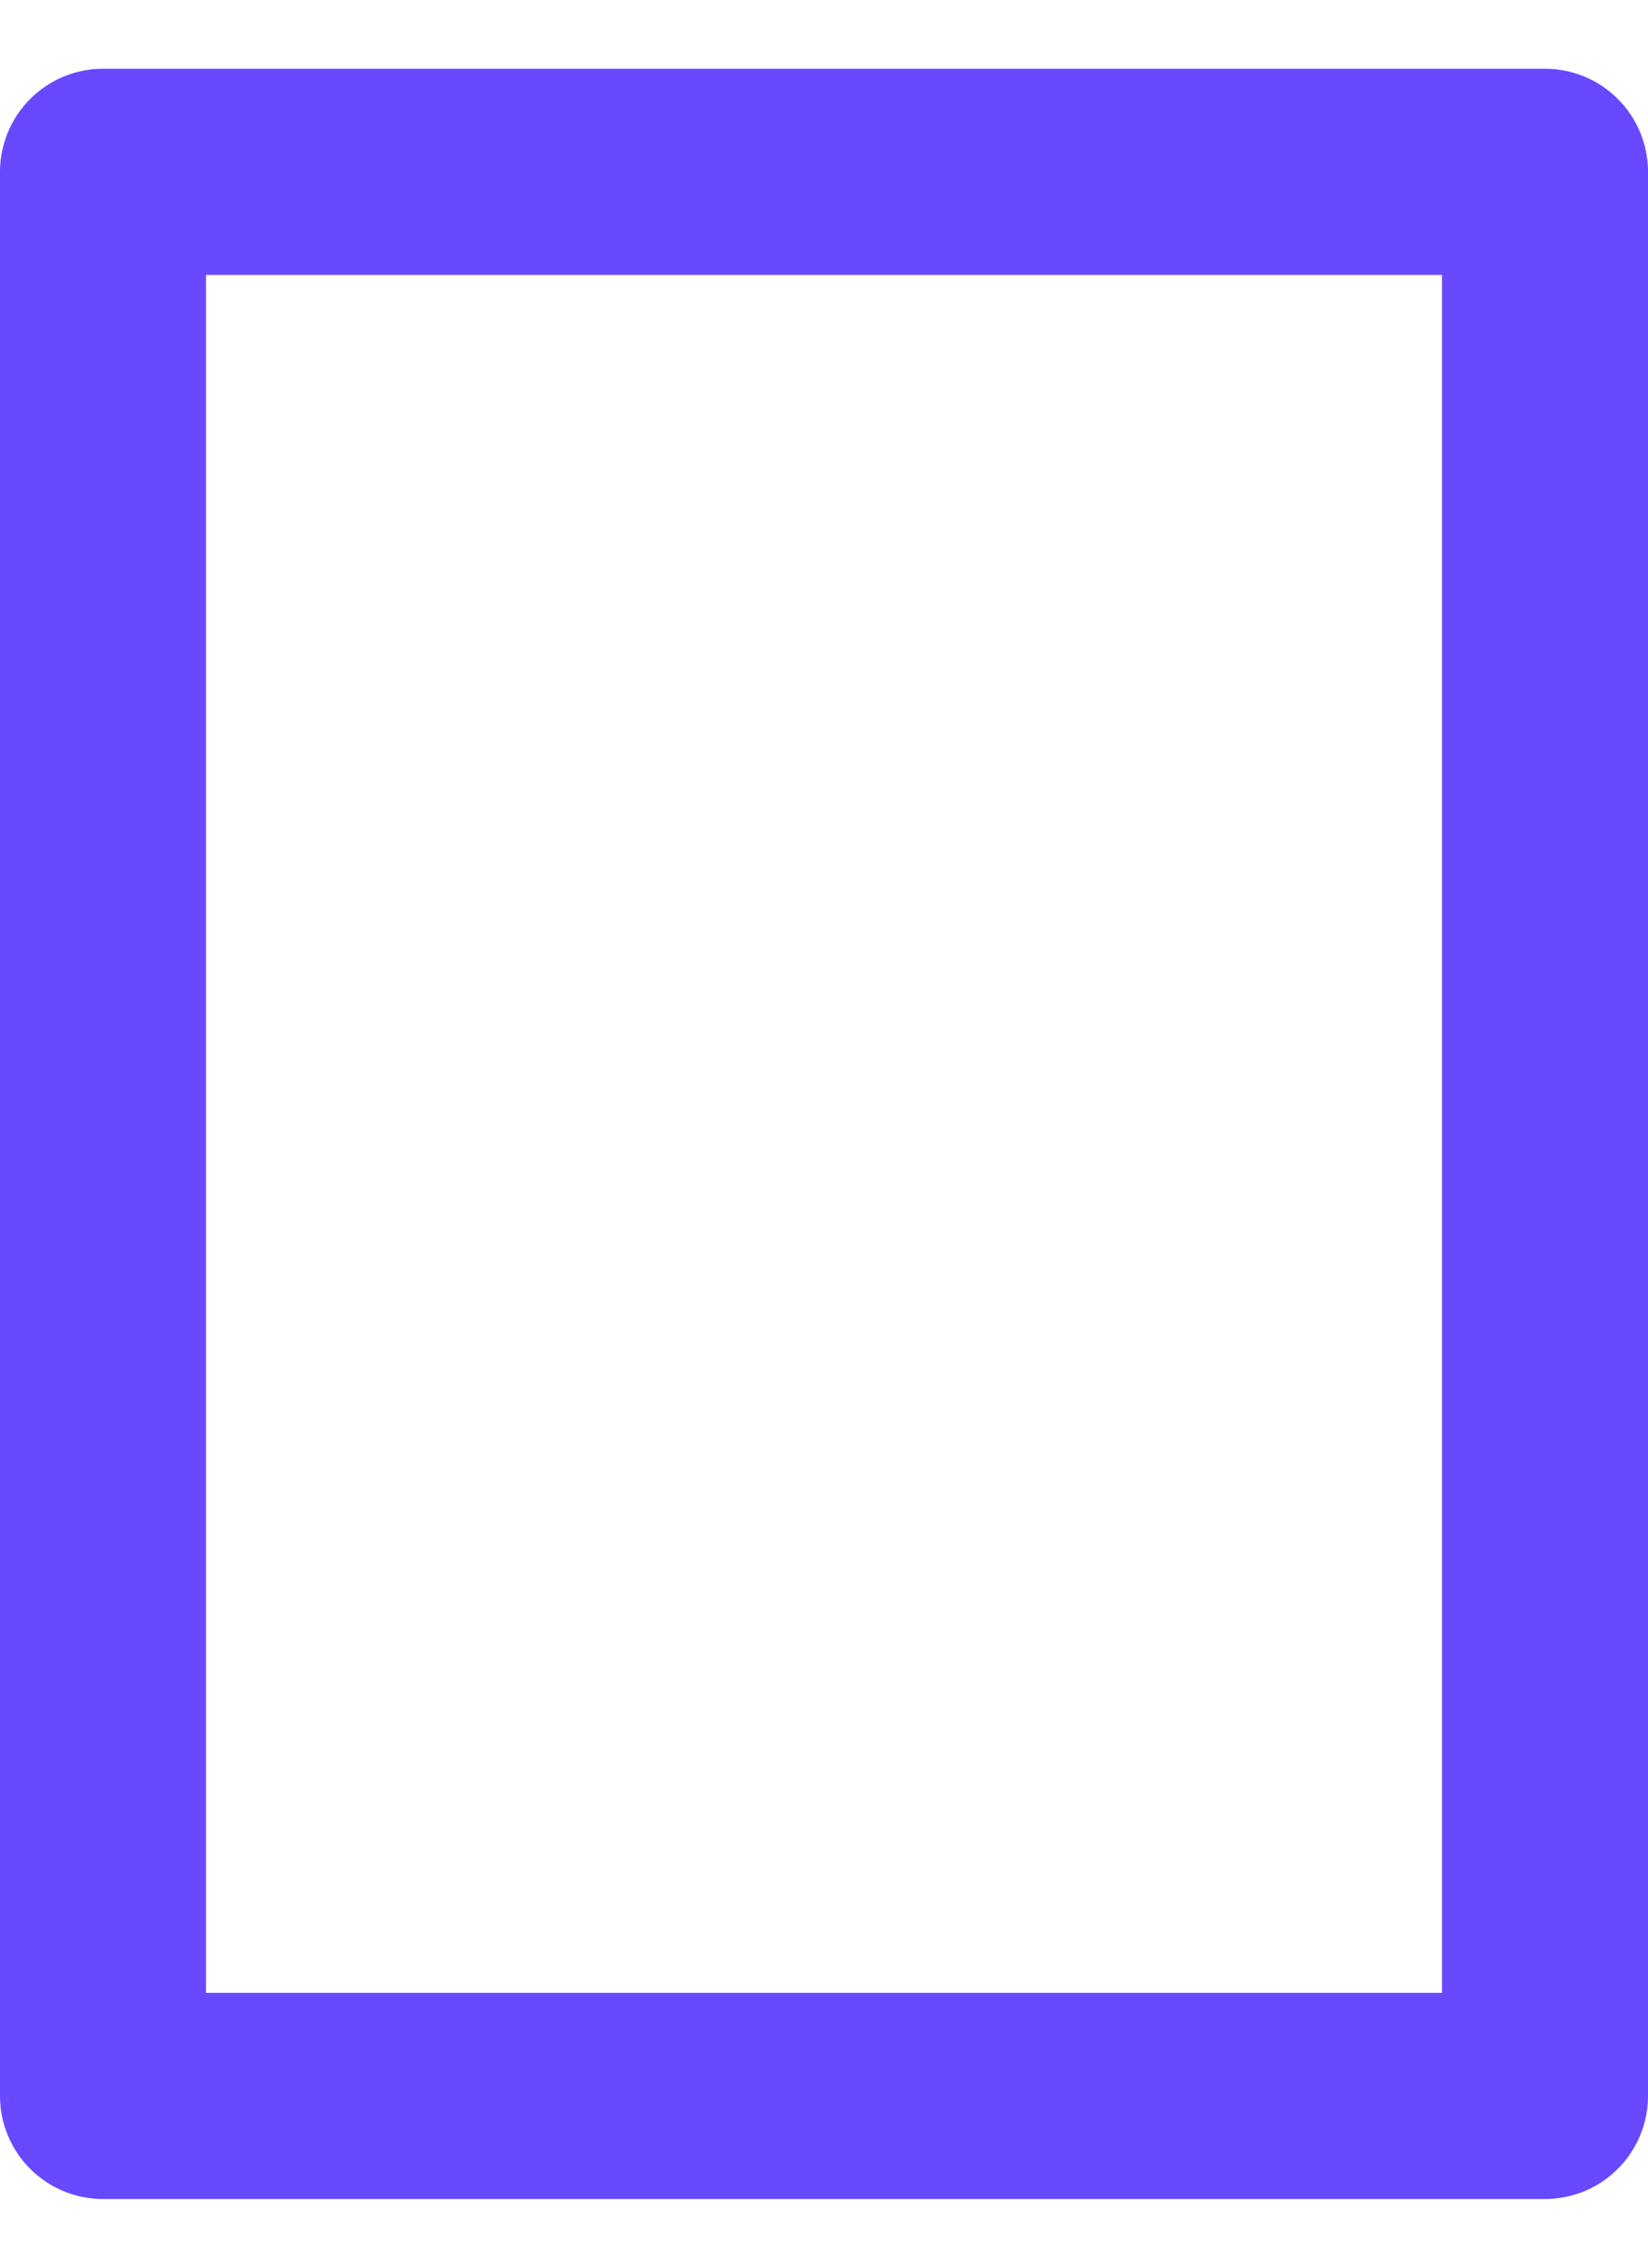 <svg width="16" height="22" viewBox="0 0 16 22" fill="none" xmlns="http://www.w3.org/2000/svg">
<rect x="1" y="1.667" width="14" height="18.667" stroke="#6949FF" stroke-width="2" stroke-linejoin="round"/>
</svg>
